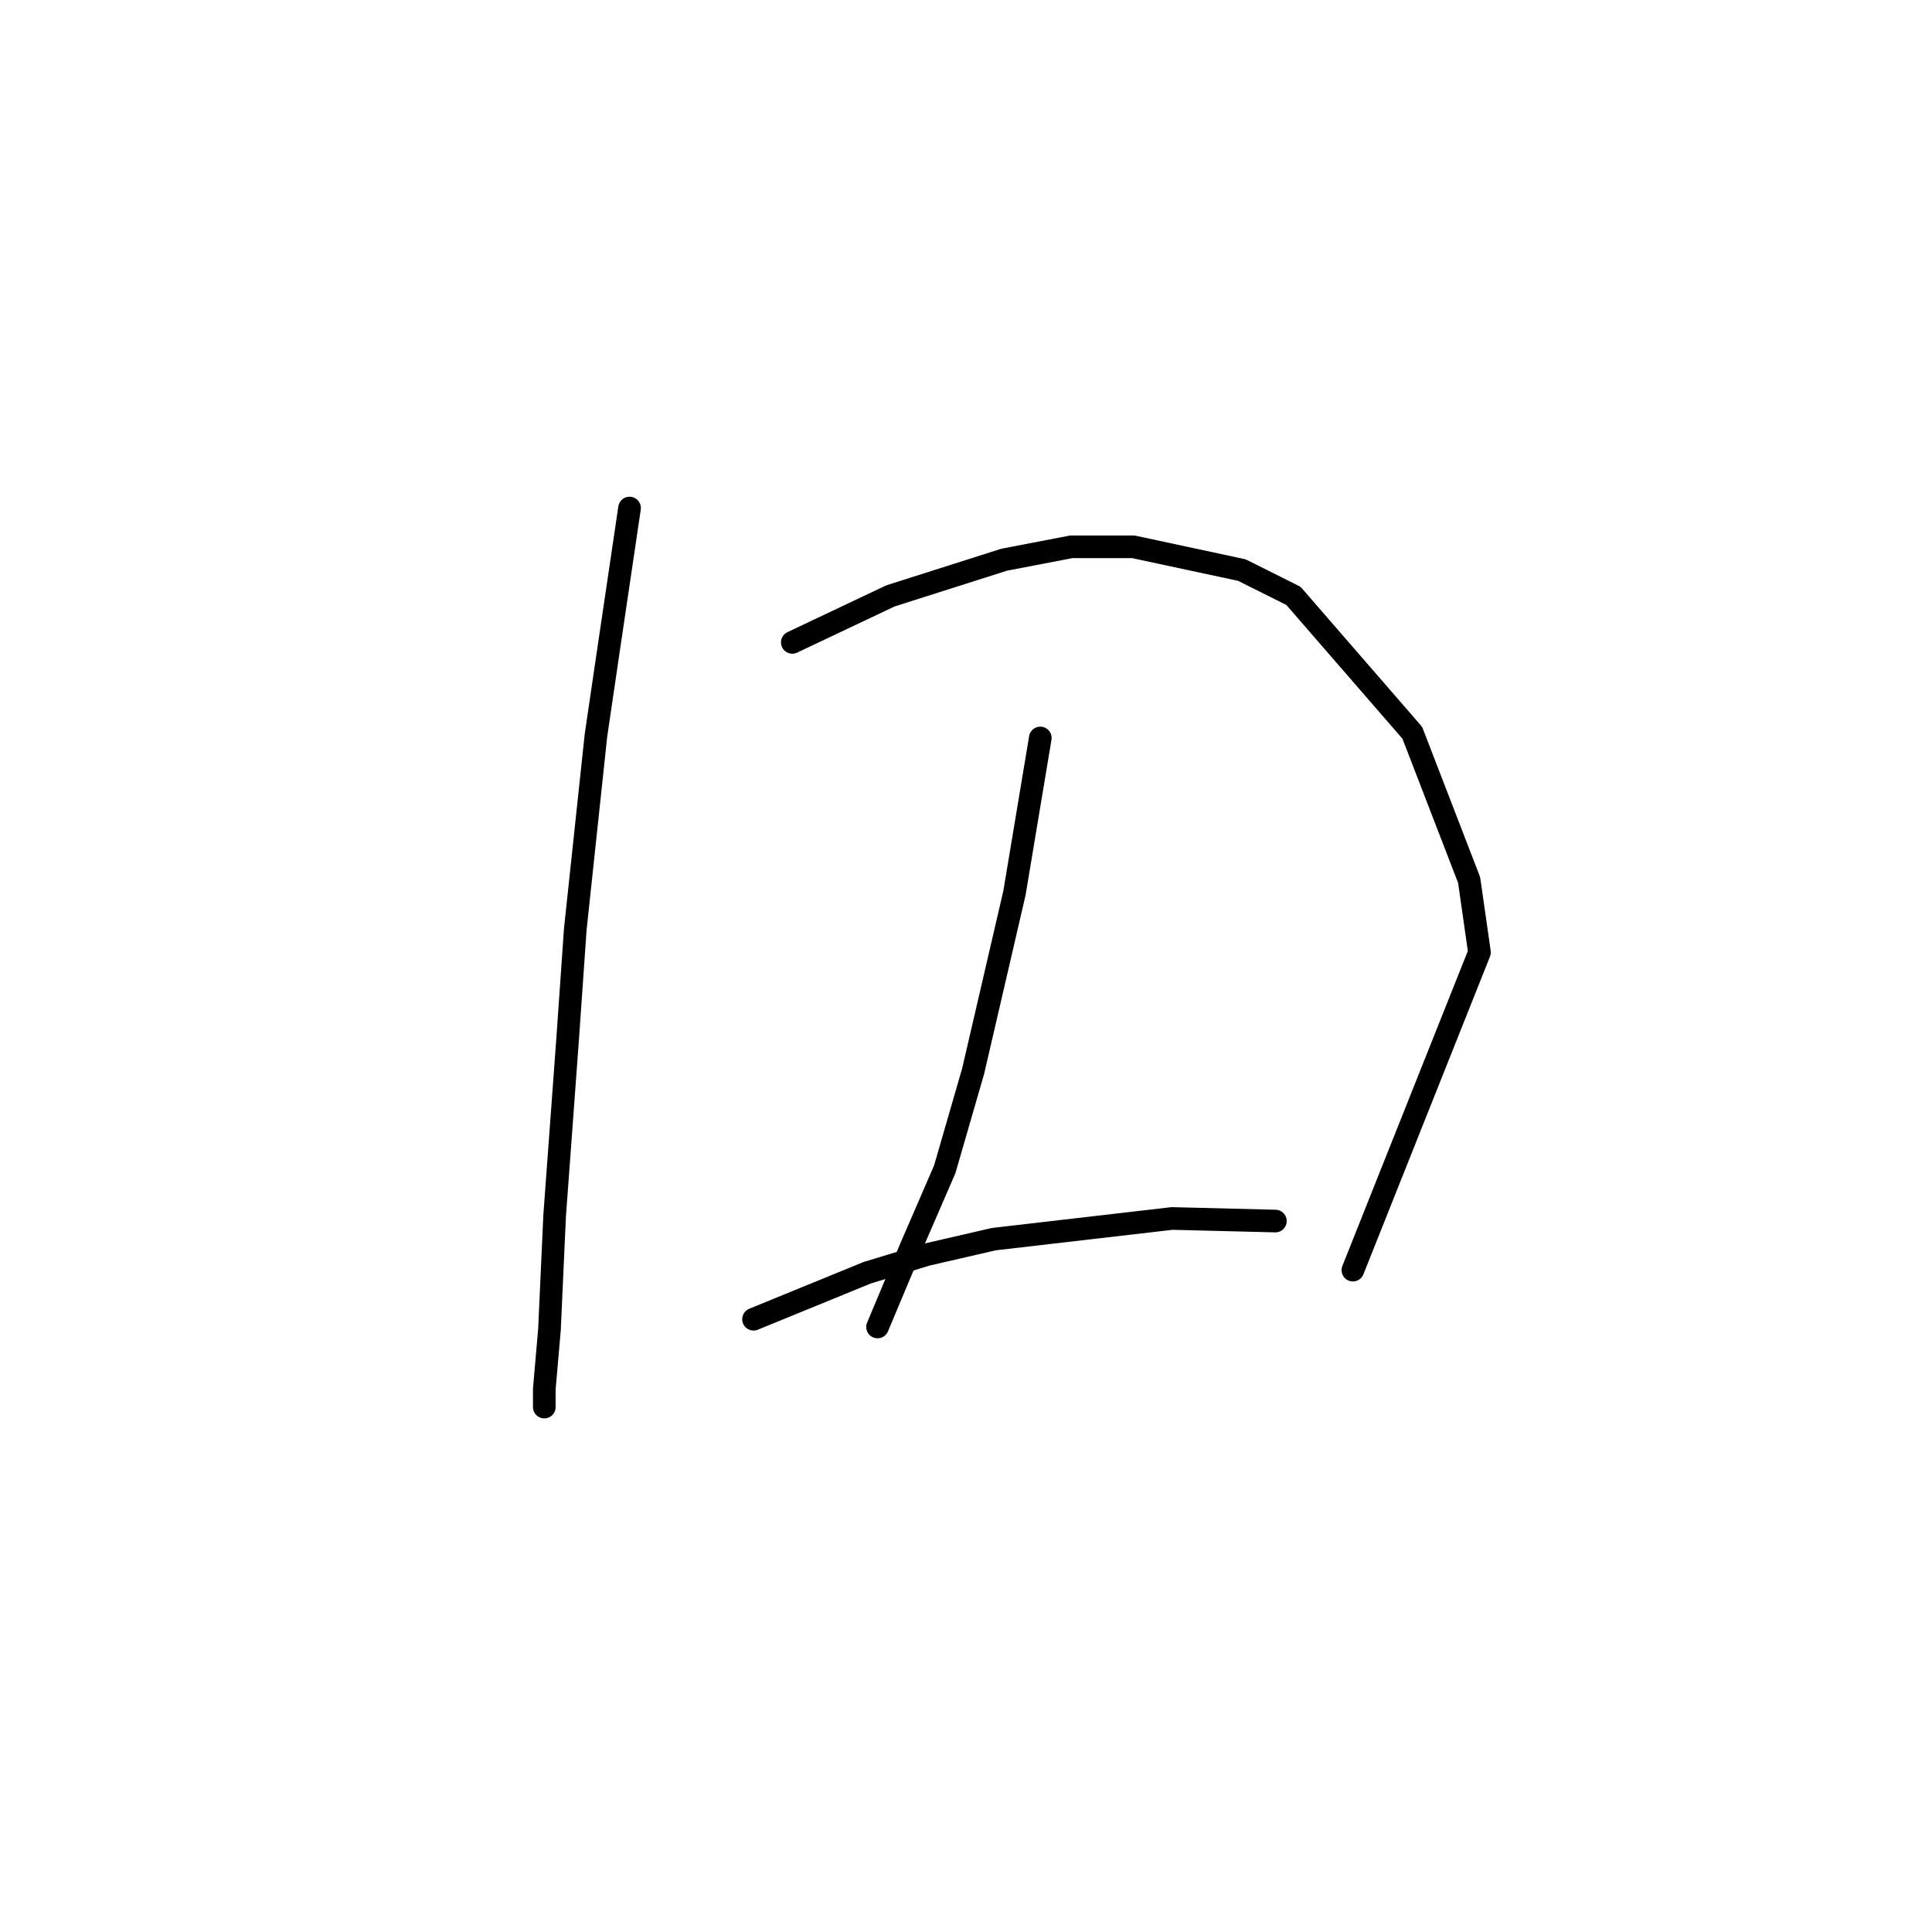 <?xml version="1.0" standalone="no"?>
    <svg width="256" height="256" xmlns="http://www.w3.org/2000/svg" version="1.1">
    <polyline stroke="black" stroke-width="3" stroke-linecap="round" fill="transparent" stroke-linejoin="round" points="83.418 67.319 82.049 76.562 80.68 85.804 78.968 97.442 76.23 123.116 75.203 137.835 73.491 161.112 72.807 176.173 72.122 184.046 72.122 186.443 72.122 186.443 " />
        <polyline stroke="black" stroke-width="3" stroke-linecap="round" fill="transparent" stroke-linejoin="round" points="104.983 85.119 111.487 82.039 117.991 78.958 133.053 74.166 141.953 72.454 150.168 72.454 164.545 75.535 171.391 78.958 187.137 97.1 194.668 116.612 196.037 126.196 179.264 168.3 179.264 168.3 " />
        <polyline stroke="black" stroke-width="3" stroke-linecap="round" fill="transparent" stroke-linejoin="round" points="137.845 97.785 136.133 108.054 134.422 118.323 128.945 141.942 125.18 154.95 120.73 165.219 116.28 175.831 116.28 175.831 " />
        <polyline stroke="black" stroke-width="3" stroke-linecap="round" fill="transparent" stroke-linejoin="round" points="99.849 174.804 107.38 171.723 114.91 168.643 122.784 166.246 131.684 164.193 155.303 161.454 168.995 161.796 168.995 161.796 " />
        </svg>